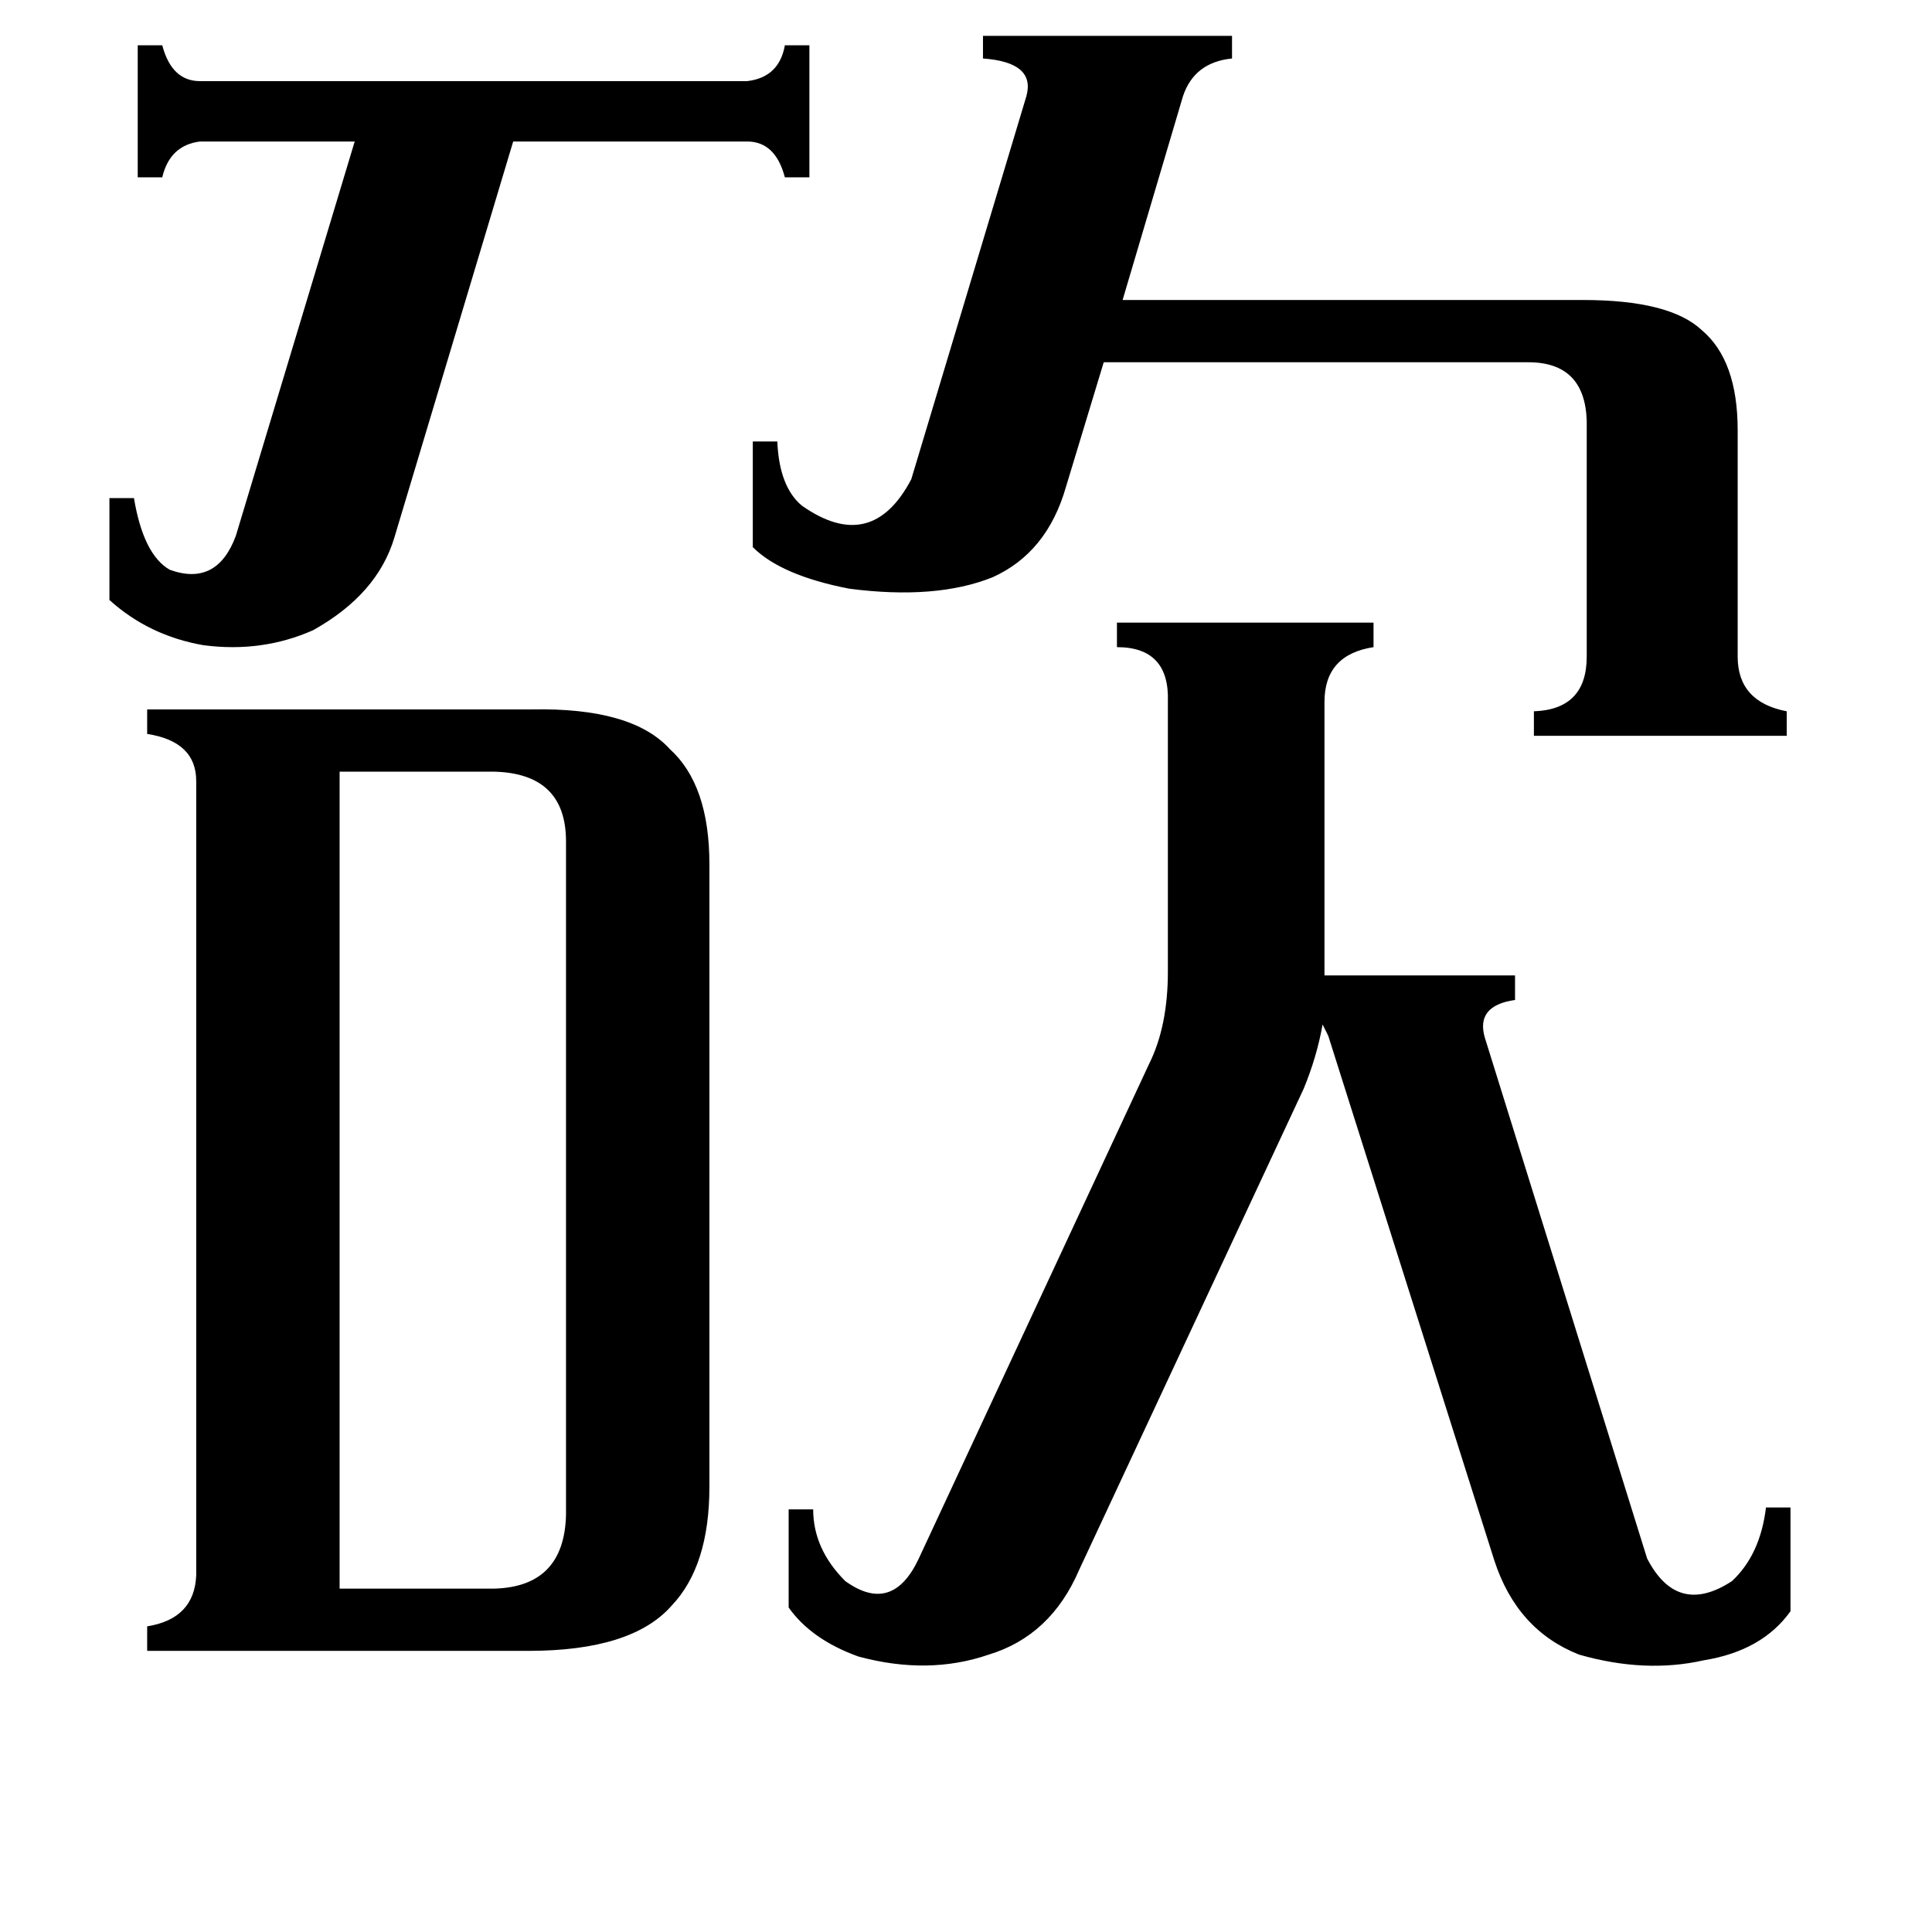 <svg xmlns="http://www.w3.org/2000/svg" viewBox="0 -800 1024 1024">
	<path fill="#000000" d="M58 -536H71Q76 -506 90 -498Q115 -489 125 -516L188 -725H106Q90 -723 86 -706H73V-776H86Q91 -757 106 -757H396Q413 -759 416 -776H429V-706H416Q411 -725 396 -725H272L209 -515Q200 -485 166 -466Q139 -454 108 -458Q79 -463 58 -482ZM180 42H262Q299 41 300 3V-354Q300 -390 262 -391H180ZM399 -566H412Q413 -542 425 -532Q462 -506 483 -546L544 -749Q549 -767 521 -769V-781H653V-769Q633 -767 627 -749L595 -641H839Q885 -641 902 -625Q921 -609 921 -572V-452Q921 -428 947 -423V-410H813V-423Q841 -424 841 -452V-577Q840 -608 810 -608H585L565 -542Q555 -507 526 -494Q496 -482 450 -488Q414 -495 399 -510ZM609 -236Q619 -256 619 -285V-428Q620 -457 592 -457V-470H728V-457Q702 -453 702 -428V-283H803V-270Q782 -267 787 -250L873 26Q889 57 918 38Q933 24 936 -1H949V54Q934 75 903 80Q872 87 837 77Q804 64 792 27L704 -251L701 -257Q698 -240 691 -223L572 32Q557 67 524 77Q492 88 455 78Q430 69 418 52V0H431Q431 21 448 38Q473 56 487 26ZM104 -386Q104 -407 78 -411V-424H282Q335 -425 355 -403Q376 -384 376 -342V-12Q376 30 356 51Q335 75 280 75H78V62Q103 58 104 35Z"/>
</svg>